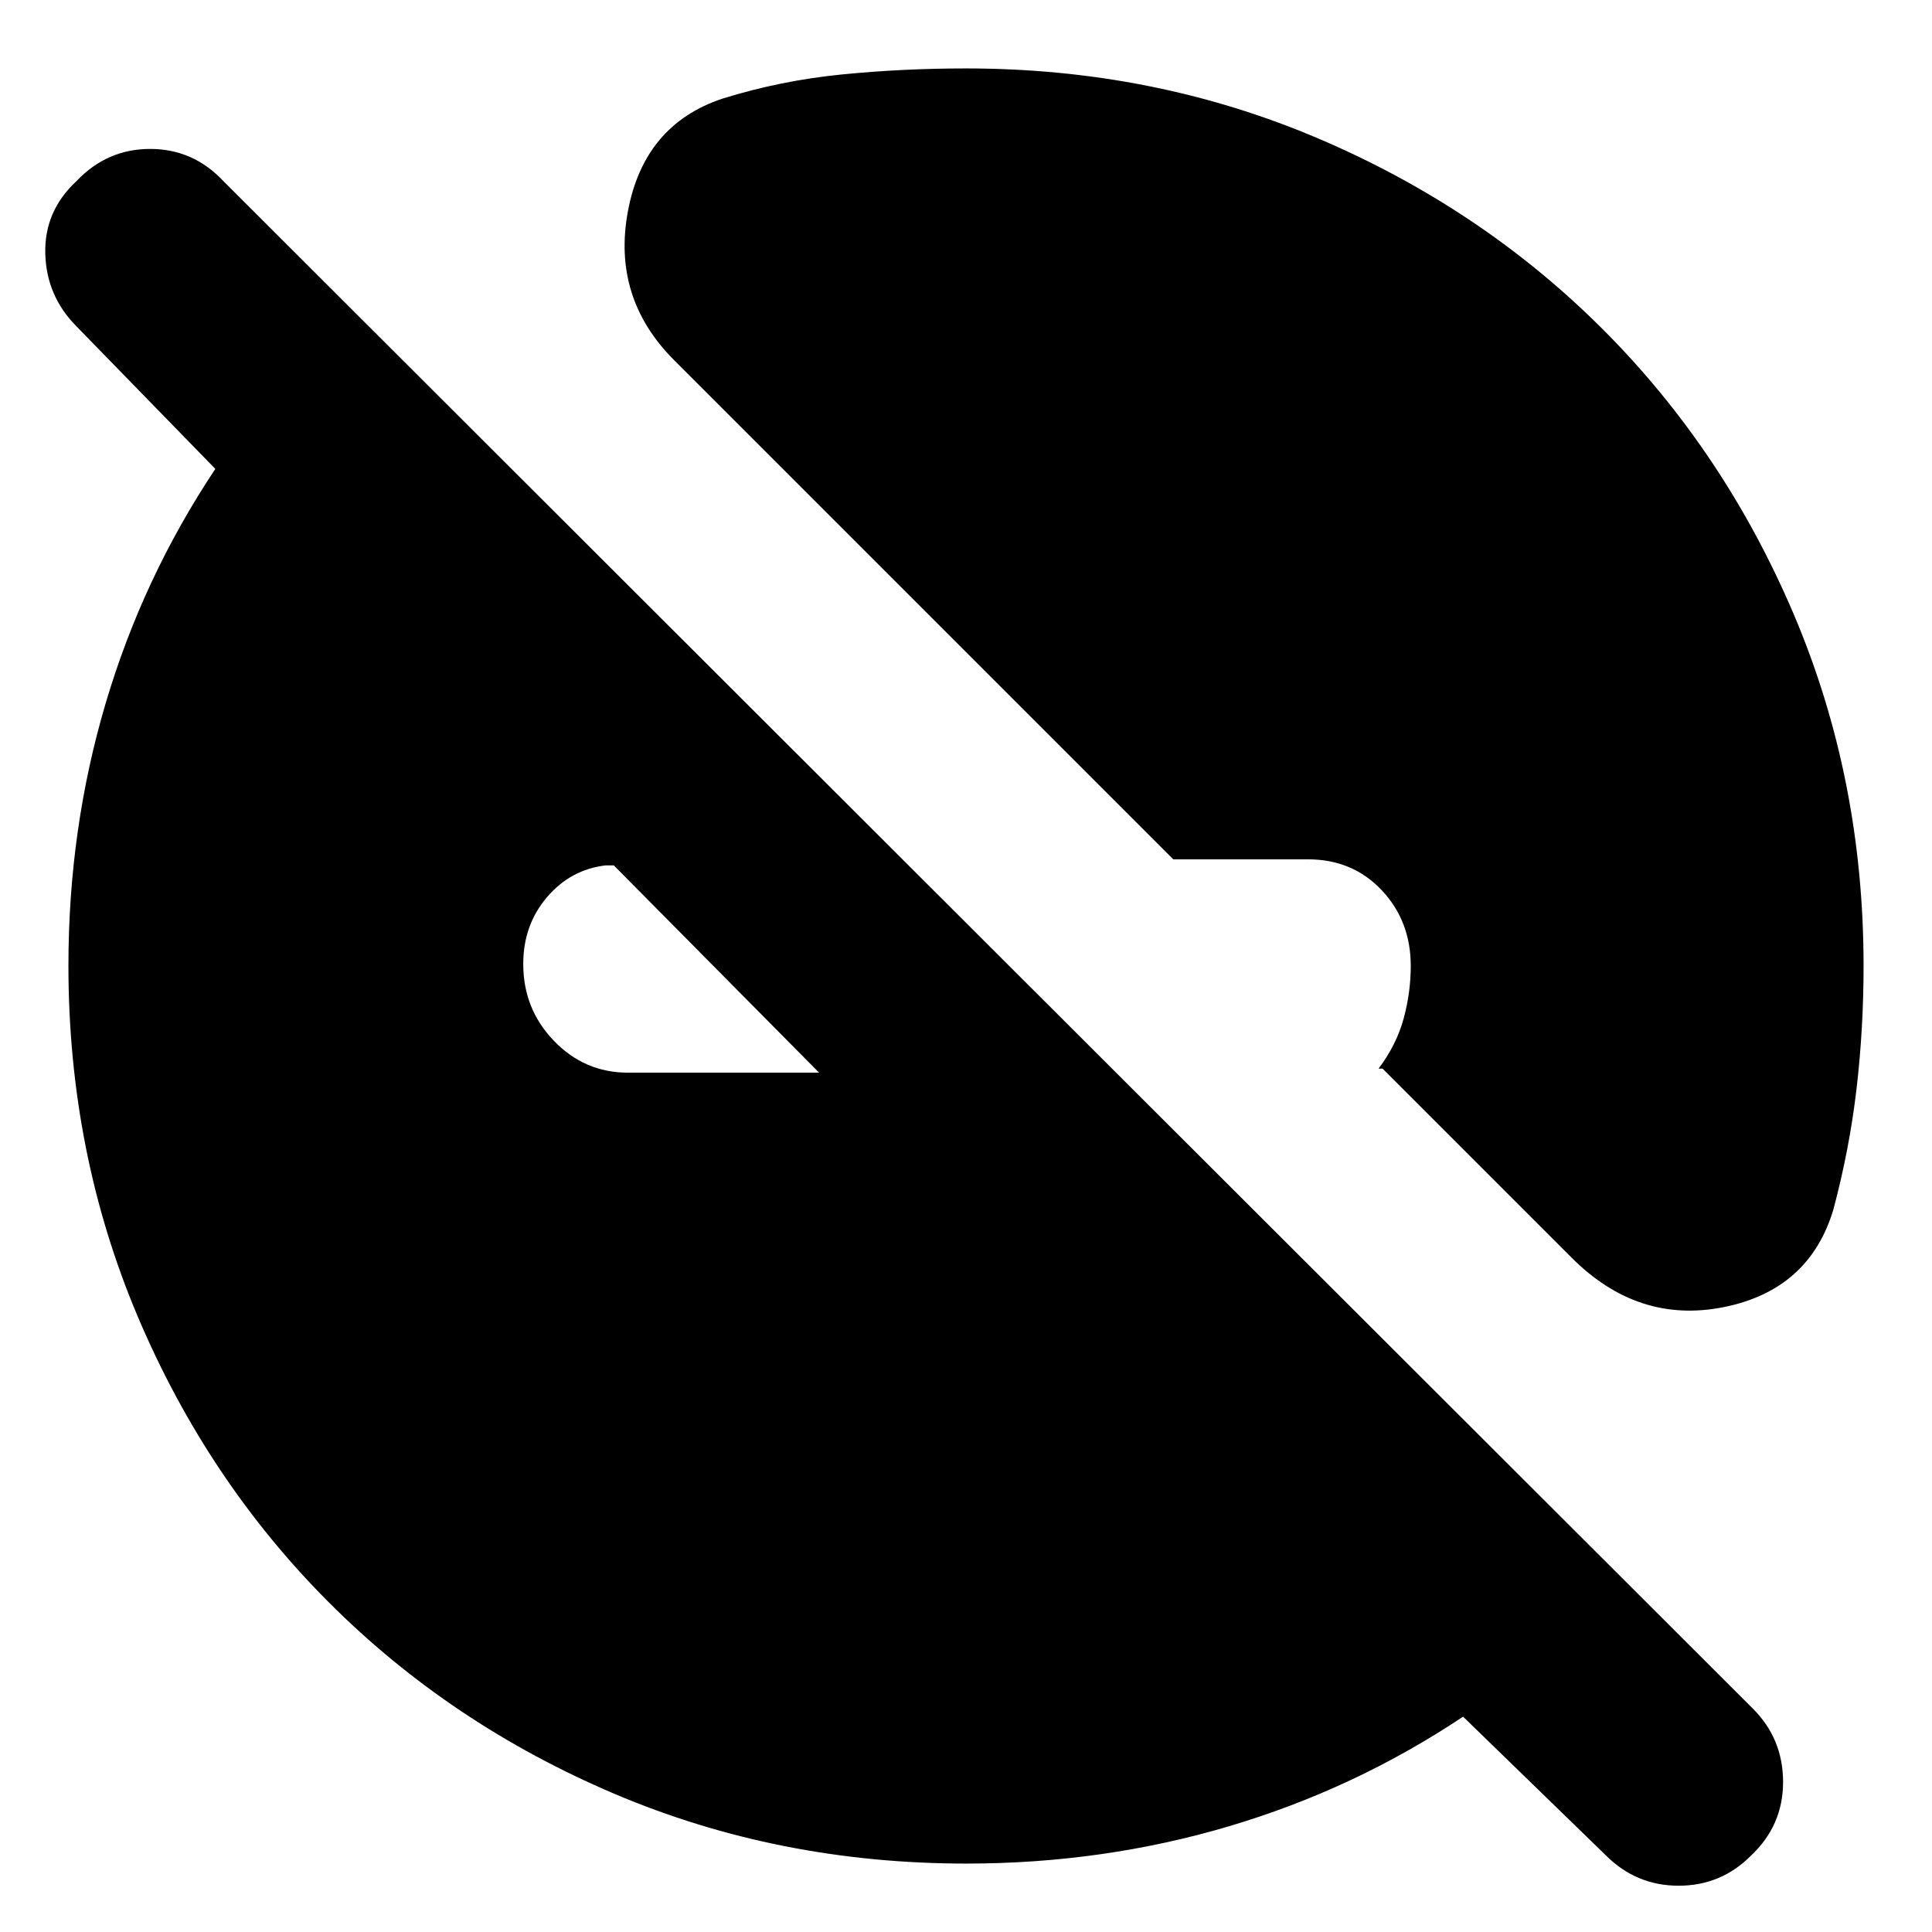 <svg xmlns="http://www.w3.org/2000/svg" height="24" viewBox="0 -960 960 960" width="24"><path d="M480.17-34Q387-34 305.51-68.58q-81.48-34.59-141.91-95.02-60.43-60.43-95.02-141.91Q34-387 34-480.17q0-67.9 18.5-130.37Q71-673 107-727l-69.08-70.92Q23-813 22.5-834.11q-.5-21.1 15.61-36Q53.21-886 74.61-886 96-886 111-870l760 759q15 15 15 36.5T870.11-38q-14.9 15-36 15-21.11 0-36.19-15.11L727-107q-54 36-116.46 54.5Q548.07-34 480.17-34ZM305-530h-4q-17.4 2-29.2 15.8T260-481q0 22.4 15.26 38.2Q290.51-427 312-427h95L305-530Zm476 195-94-94h-2q9-12 12.5-25t3.5-26q0-22.4-14.47-37.7Q672.05-533 650-533h-67L335-781q-31-31-23-74t47-56q29-9 59.28-12t61.72-3q93 0 174.49 34.58 81.48 34.59 141.91 95.02 60.43 60.43 95.02 141.91Q926-573 926-480q0 31.1-3.5 61.05Q919-389 911-359q-12 40-54.5 48.5T781-335Z"/></svg>